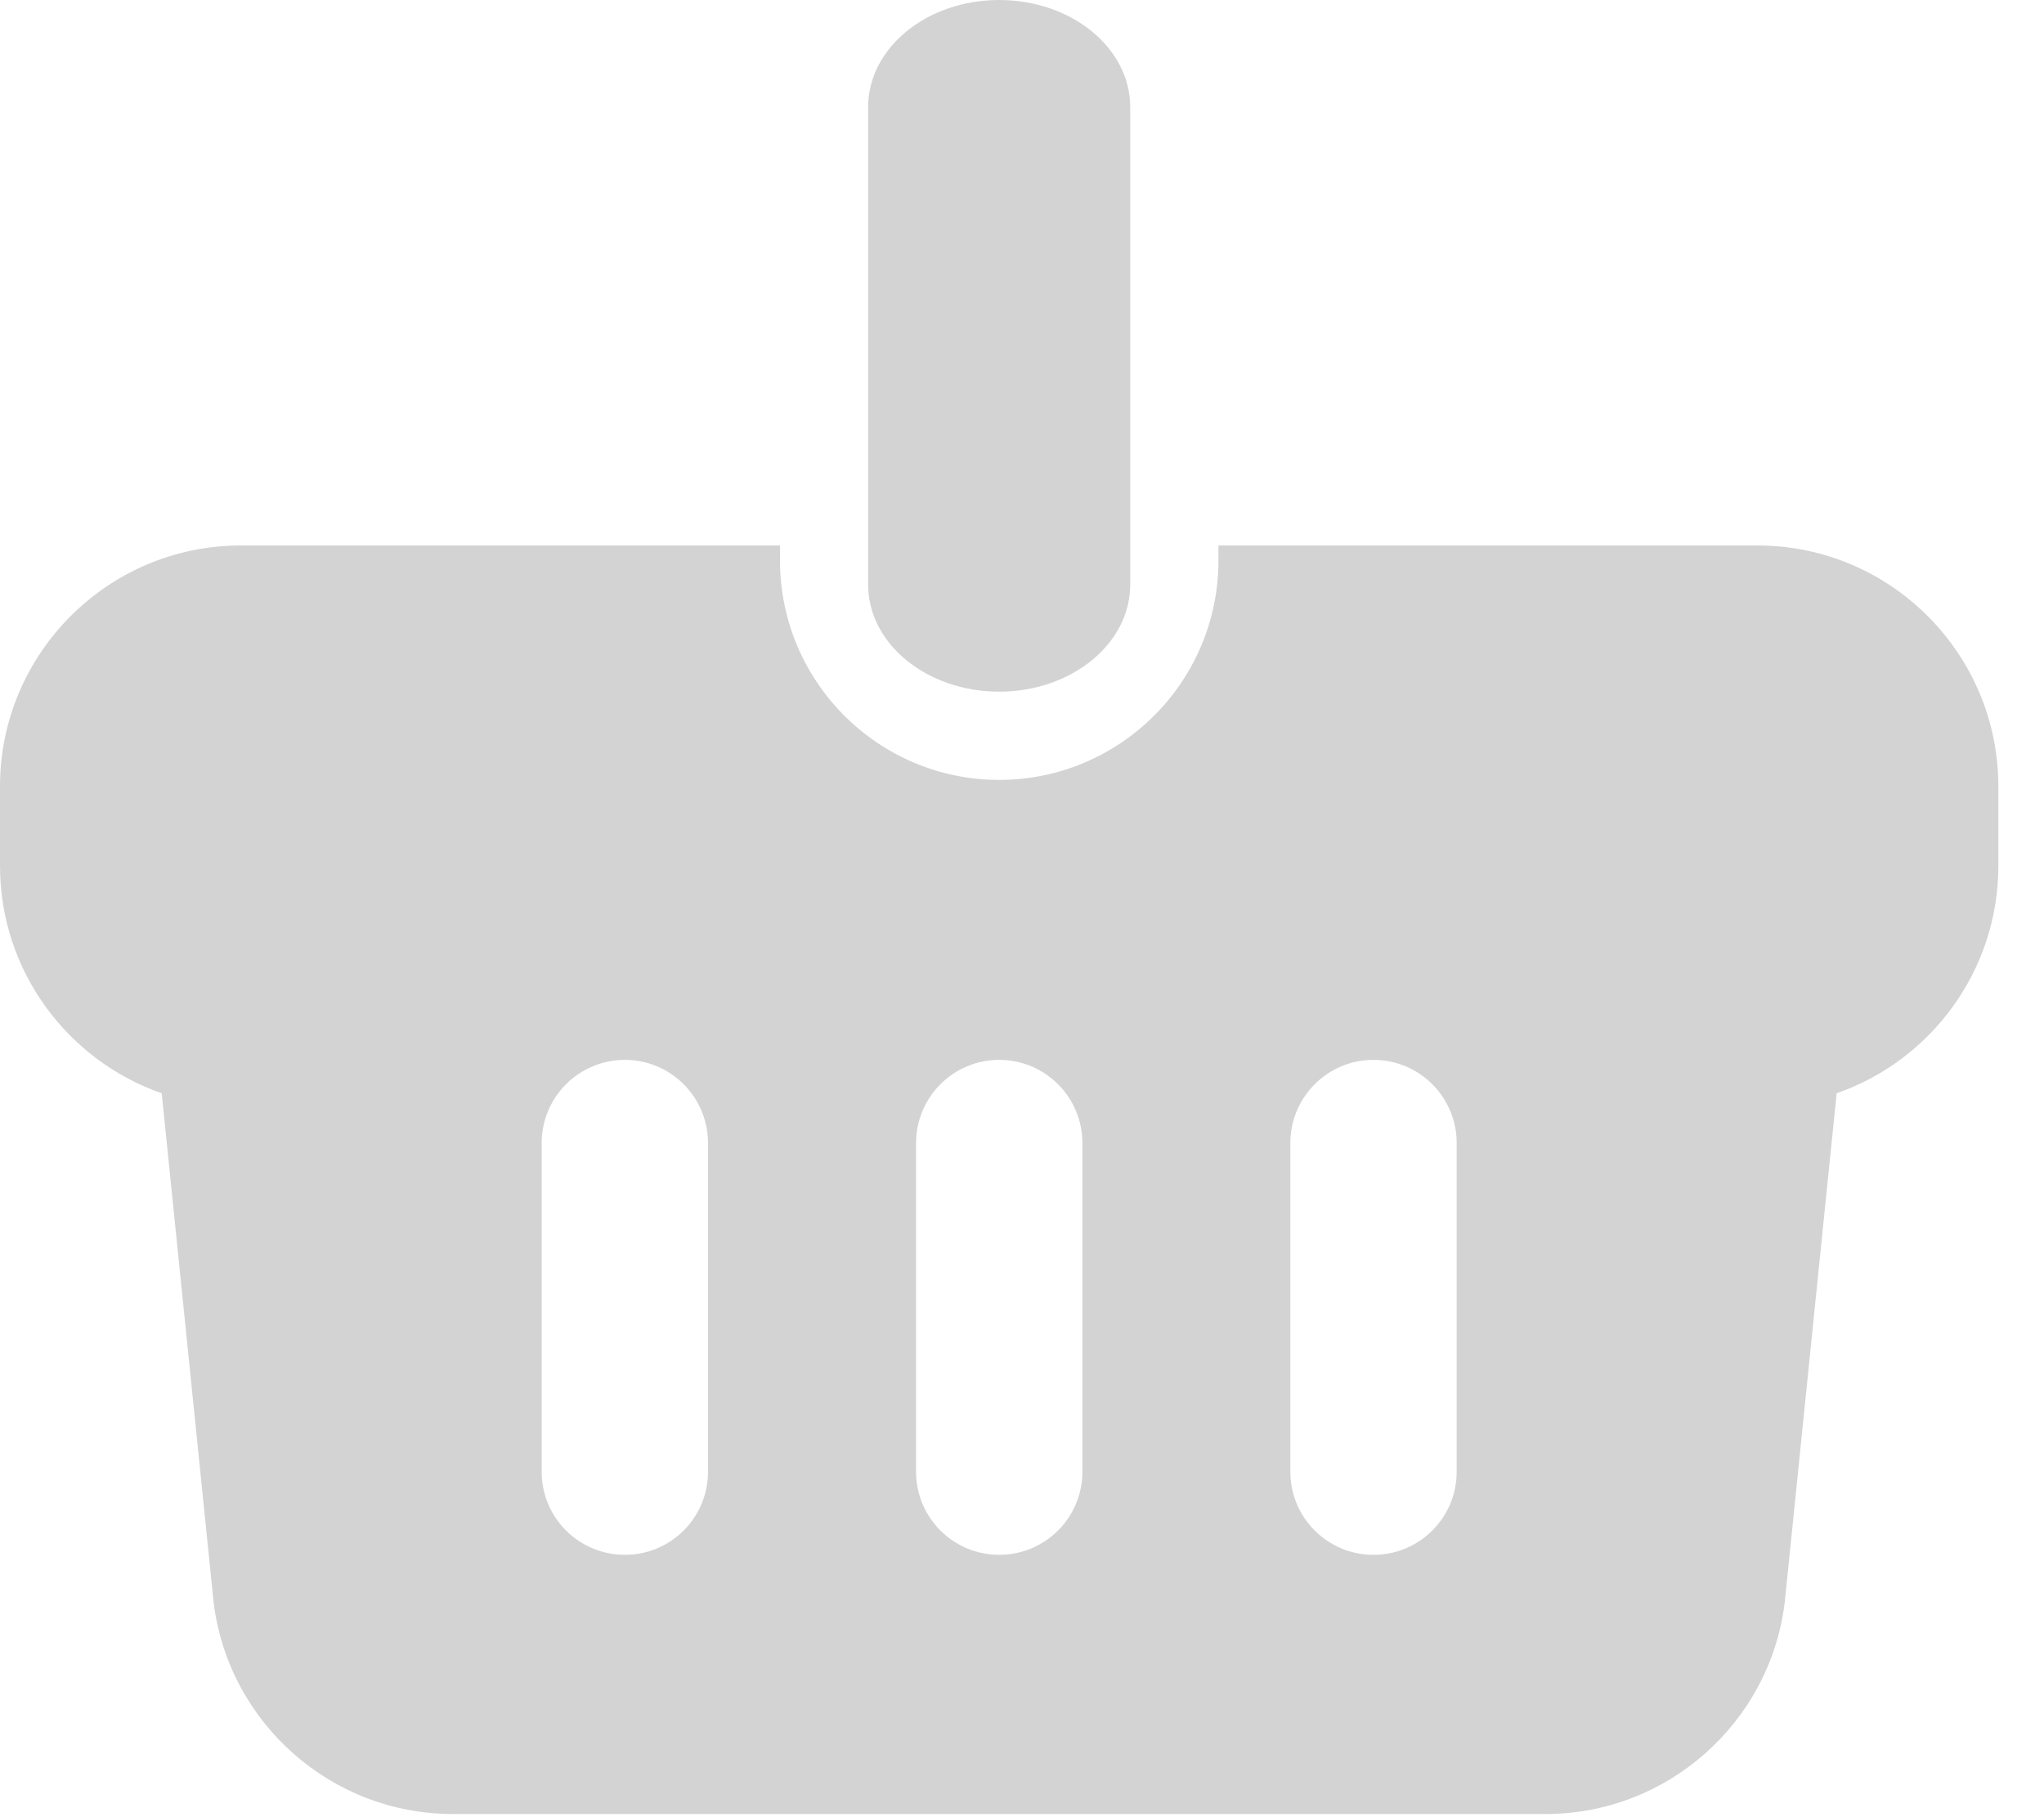 <?xml version="1.0" encoding="UTF-8"?>
<svg width="18px" height="16px" viewBox="0 0 18 16" version="1.1" xmlns="http://www.w3.org/2000/svg" xmlns:xlink="http://www.w3.org/1999/xlink">
    <!-- Generator: Sketch 49.3 (51167) - http://www.bohemiancoding.com/sketch -->
    <title>basket</title>
    <desc>Created with Sketch.</desc>
    <defs></defs>
    <g id="Page-1" stroke="none" stroke-width="1" fill="none" fill-rule="evenodd">
        <g id="basket" fill="#D3D3D3" fill-rule="nonzero">
            <path d="M15.478,4.803 L10.73,4.803 L10.73,4.936 C10.73,6.001 9.864,6.867 8.799,6.867 C7.735,6.867 6.869,6.001 6.869,4.936 L6.869,4.803 L2.12,4.803 C0.951,4.803 0,5.755 0,6.924 L0,7.623 C0,8.549 0.596,9.338 1.424,9.626 L1.882,14.116 C2.016,15.174 2.92,15.972 3.986,15.972 L13.612,15.972 C14.678,15.972 15.583,15.174 15.716,14.116 L16.174,9.626 C17.002,9.338 17.598,8.549 17.598,7.623 L17.598,6.924 C17.598,5.755 16.647,4.803 15.478,4.803 Z M6.235,12.958 C6.235,13.363 5.908,13.69 5.503,13.69 C5.098,13.69 4.77,13.363 4.77,12.958 L4.77,10.065 C4.77,9.66 5.098,9.332 5.503,9.332 C5.907,9.332 6.235,9.66 6.235,10.065 L6.235,12.958 Z M9.532,12.958 C9.532,13.363 9.204,13.69 8.799,13.69 C8.395,13.69 8.067,13.363 8.067,12.958 L8.067,10.065 C8.067,9.66 8.395,9.332 8.799,9.332 C9.204,9.332 9.532,9.66 9.532,10.065 L9.532,12.958 Z M12.828,12.958 C12.828,13.363 12.5,13.69 12.095,13.69 C11.691,13.69 11.363,13.363 11.363,12.958 L11.363,10.065 C11.363,9.66 11.691,9.332 12.095,9.332 C12.5,9.332 12.828,9.66 12.828,10.065 L12.828,12.958 Z" id="Shape"></path>
            <path d="M8.799,6.09 C9.436,6.09 9.953,5.668 9.953,5.148 L9.953,0.943 C9.953,0.422 9.436,0 8.799,0 C8.162,0 7.645,0.422 7.645,0.943 L7.645,5.148 C7.645,5.668 8.162,6.09 8.799,6.09 Z" id="Shape"></path>
        </g>
    </g>
</svg>